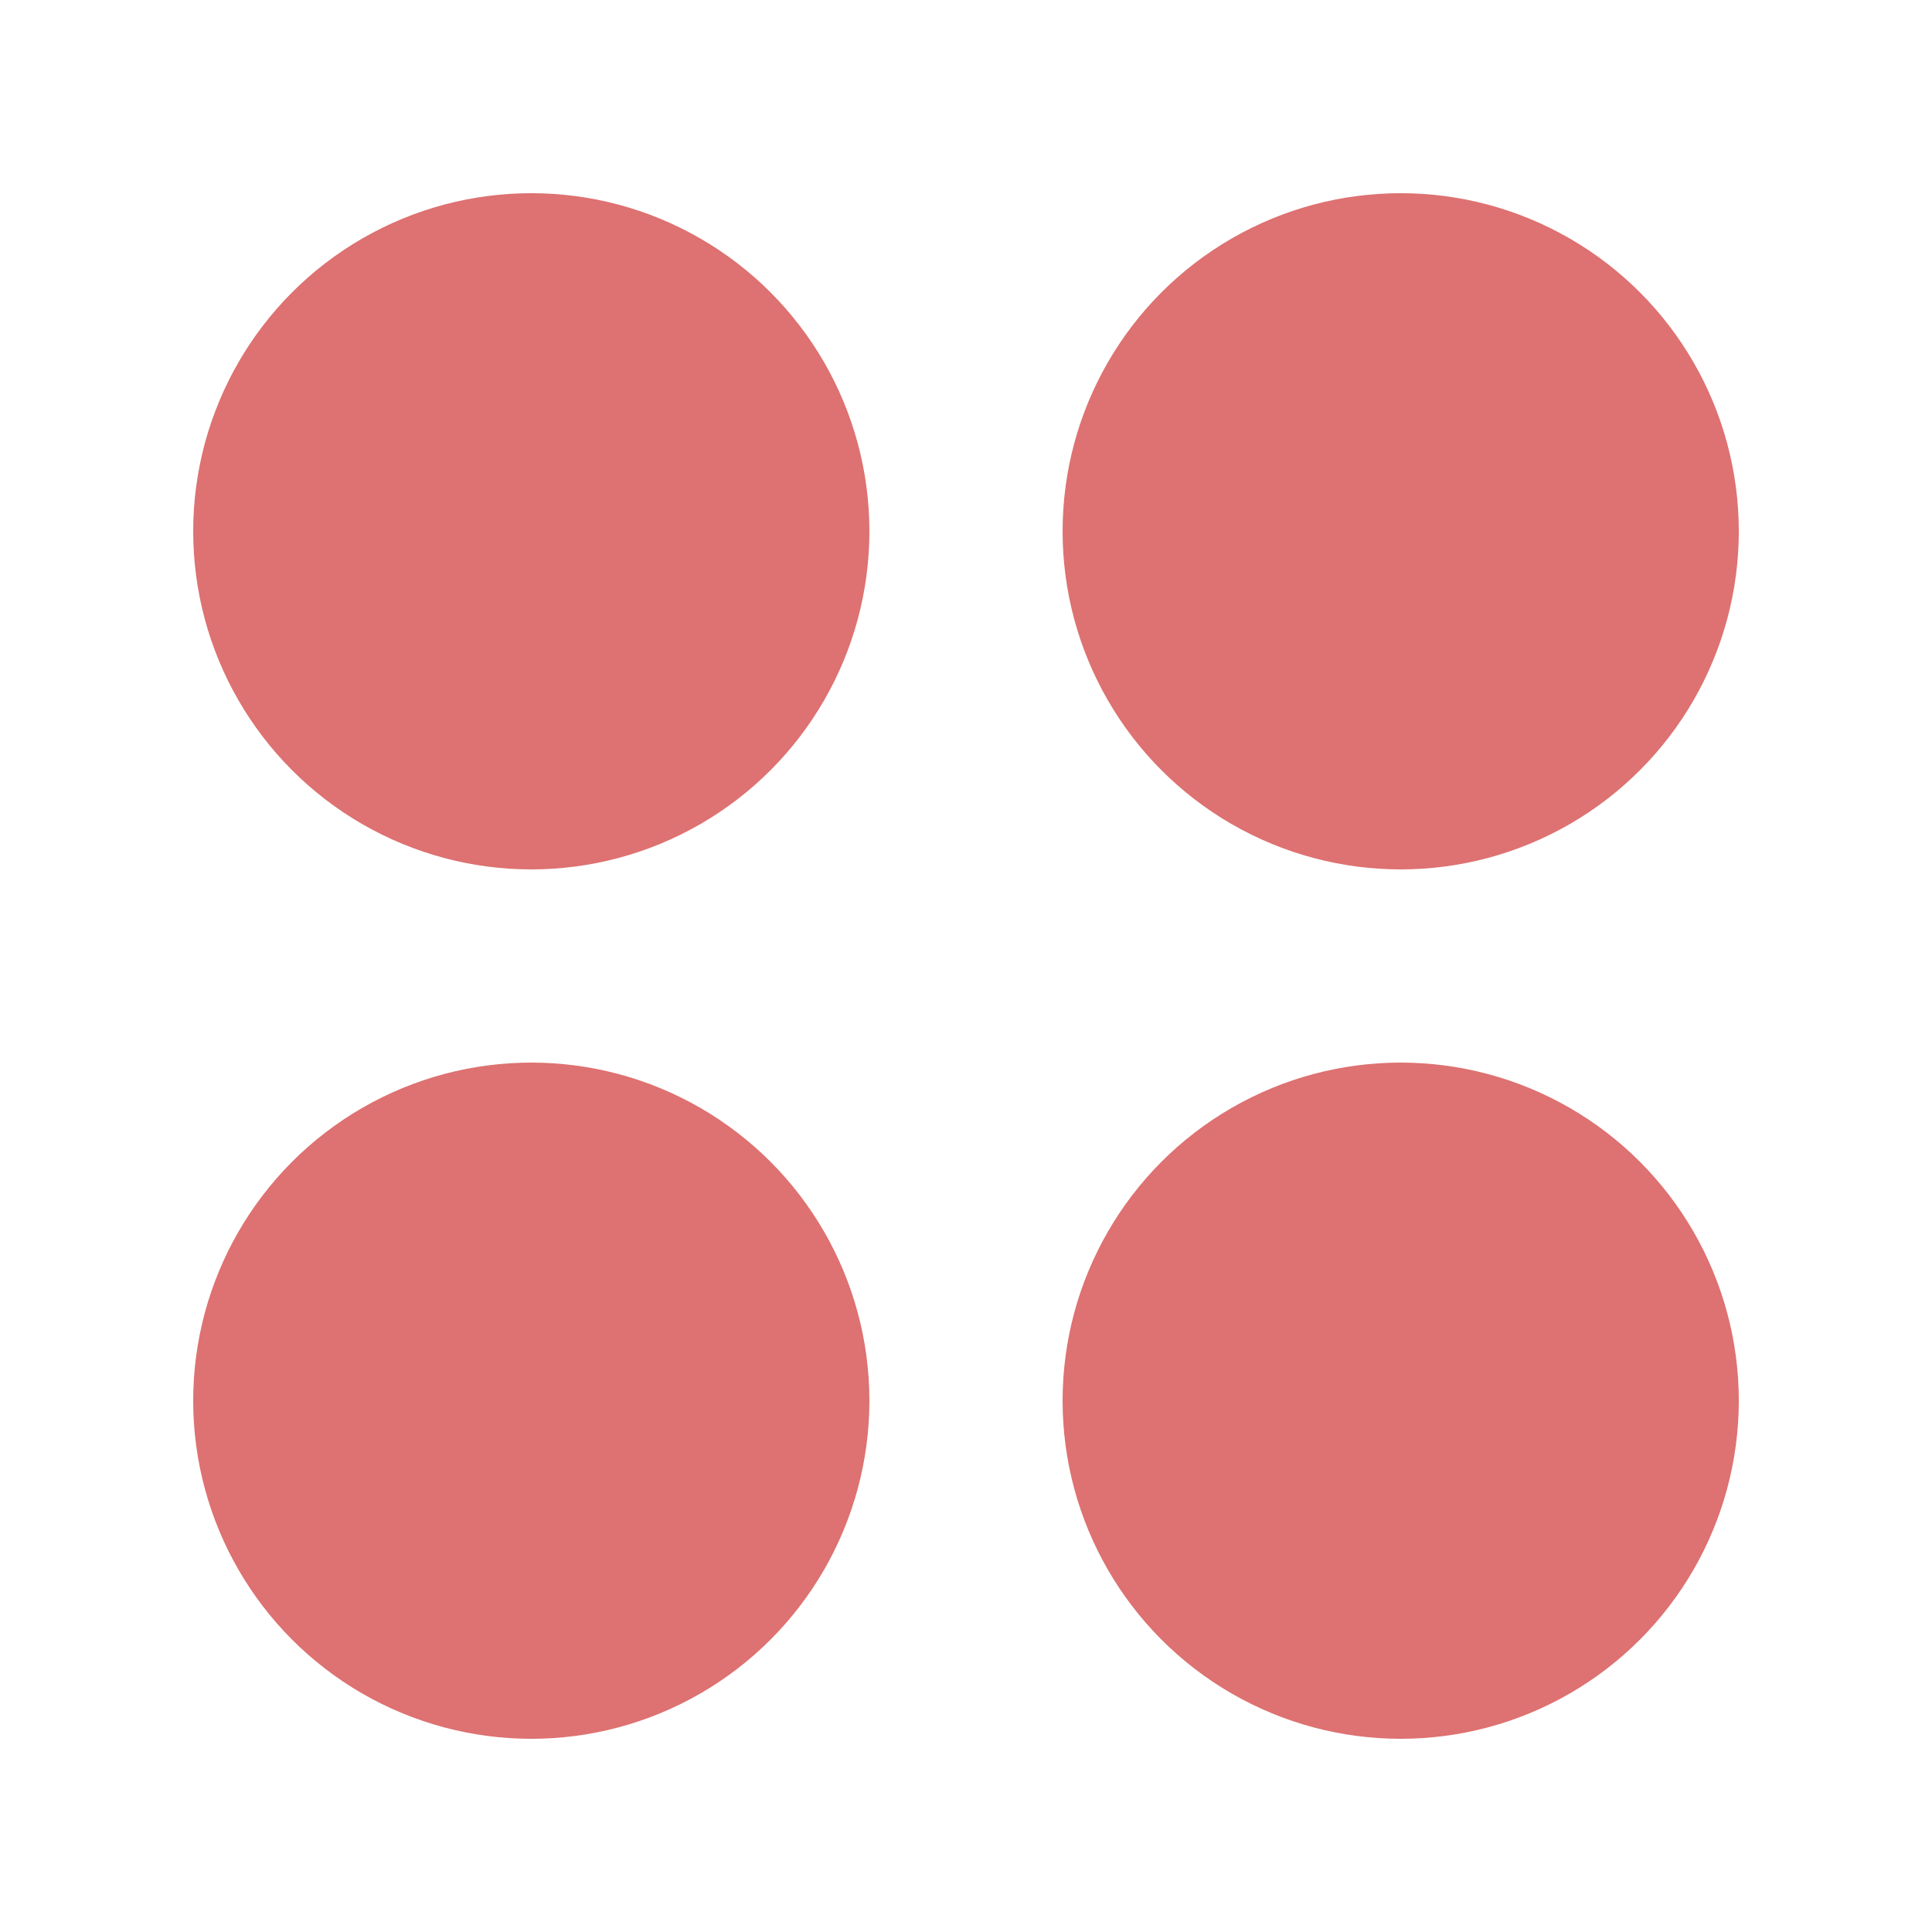 <svg xmlns="http://www.w3.org/2000/svg" width="20" height="20" viewBox="0 0 20 20">
  <defs>
    <clipPath id="clip-path">
      <rect id="Rectangle_243" data-name="Rectangle 243" width="20" height="20" transform="translate(20843 6011)" fill="none"/>
    </clipPath>
  </defs>
  <g id="FSS" transform="translate(-20843 -6011)" clip-path="url(#clip-path)">
    <g id="Group_538" data-name="Group 538" transform="translate(1.281 1.281)">
      <circle id="Ellipse_40" data-name="Ellipse 40" cx="3.5" cy="3.5" r="3.5" transform="translate(20843.719 6011.719)" fill="#de7171"/>
      <circle id="Ellipse_41" data-name="Ellipse 41" cx="3.5" cy="3.5" r="3.5" transform="translate(20843.719 6020.719)" fill="#de7171"/>
      <circle id="Ellipse_42" data-name="Ellipse 42" cx="3.5" cy="3.5" r="3.5" transform="translate(20852.719 6020.719)" fill="#de7171"/>
      <circle id="Ellipse_43" data-name="Ellipse 43" cx="3.5" cy="3.5" r="3.5" transform="translate(20852.719 6011.719)" fill="#de7171"/>
    </g>
  </g>
</svg>

